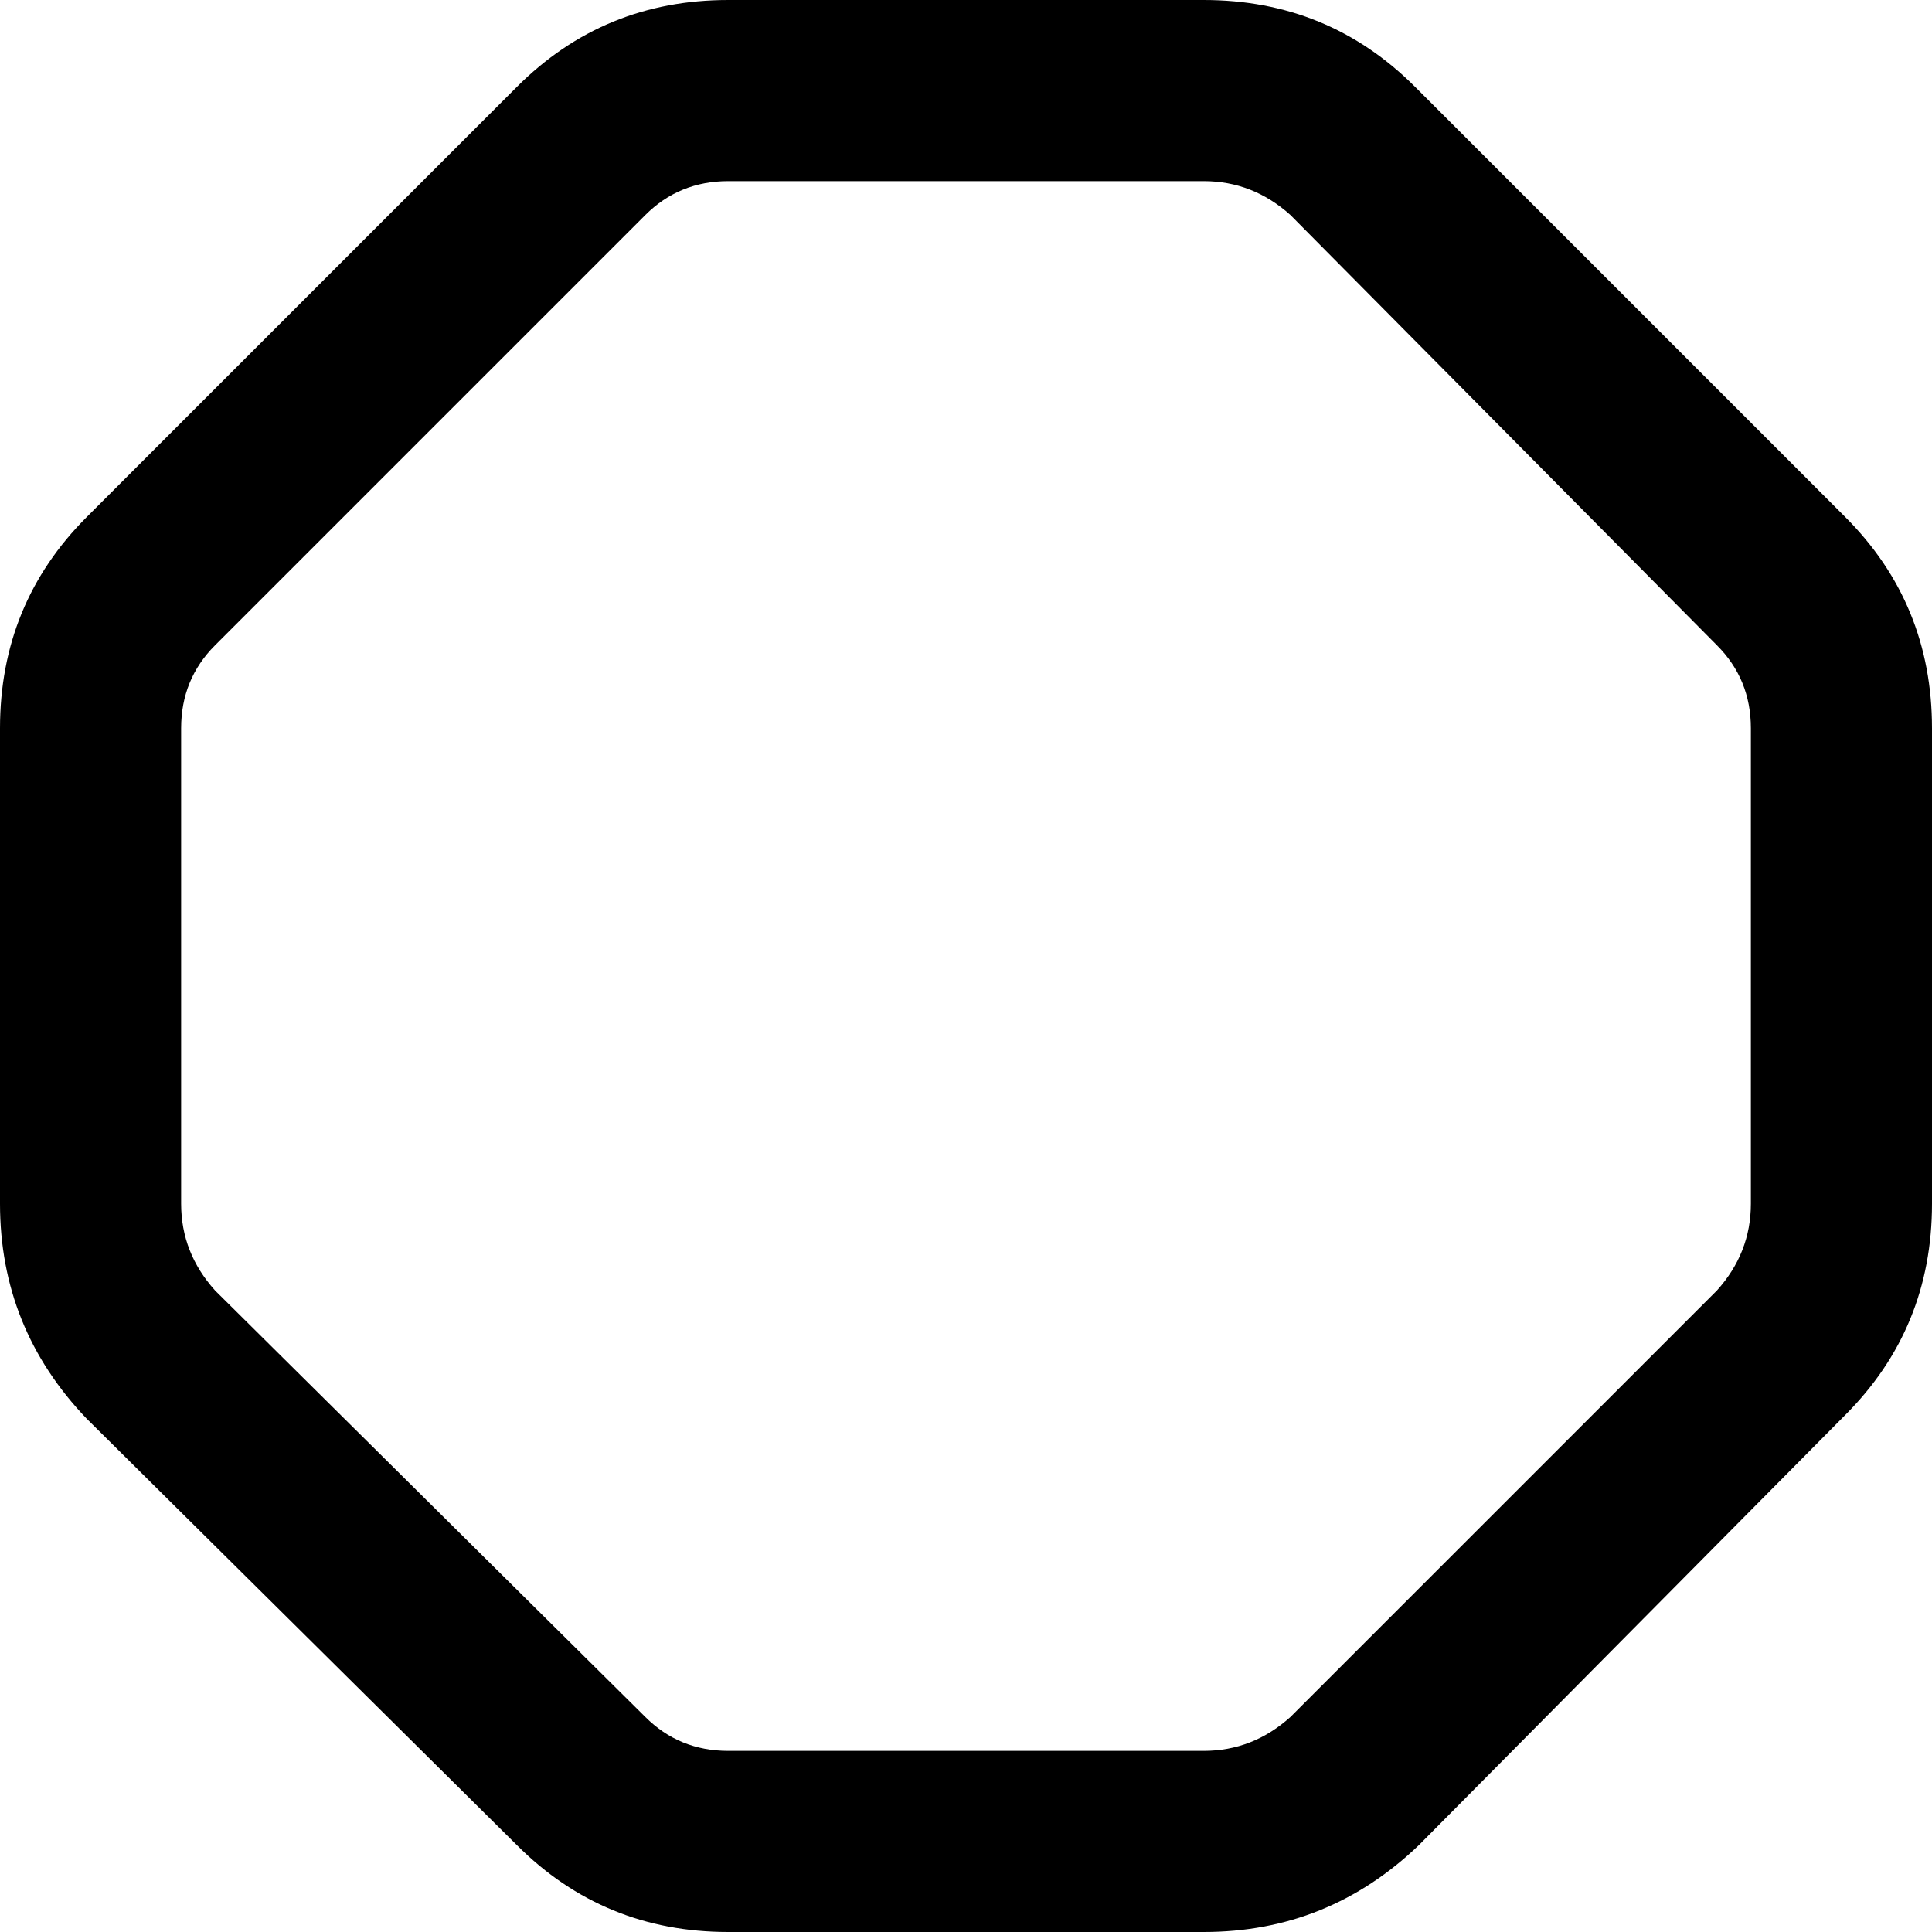 <svg xmlns="http://www.w3.org/2000/svg" viewBox="0 0 512 512">
  <path d="M 171 57 Q 180 48 193 48 L 319 48 L 319 48 Q 332 48 342 57 L 455 171 L 455 171 Q 464 180 464 193 L 464 319 L 464 319 Q 464 332 455 342 L 342 455 L 342 455 Q 332 464 319 464 L 193 464 L 193 464 Q 180 464 171 455 L 57 342 L 57 342 Q 48 332 48 319 L 48 193 L 48 193 Q 48 180 57 171 L 171 57 L 171 57 Z M 137 23 L 23 137 L 137 23 L 23 137 Q 0 160 0 193 L 0 319 L 0 319 Q 0 352 23 376 L 137 489 L 137 489 Q 160 512 193 512 L 319 512 L 319 512 Q 352 512 376 489 L 489 375 L 489 375 Q 512 352 512 319 L 512 193 L 512 193 Q 512 160 489 137 L 375 23 L 375 23 Q 352 0 319 0 L 193 0 L 193 0 Q 160 0 137 23 L 137 23 Z" />
</svg>